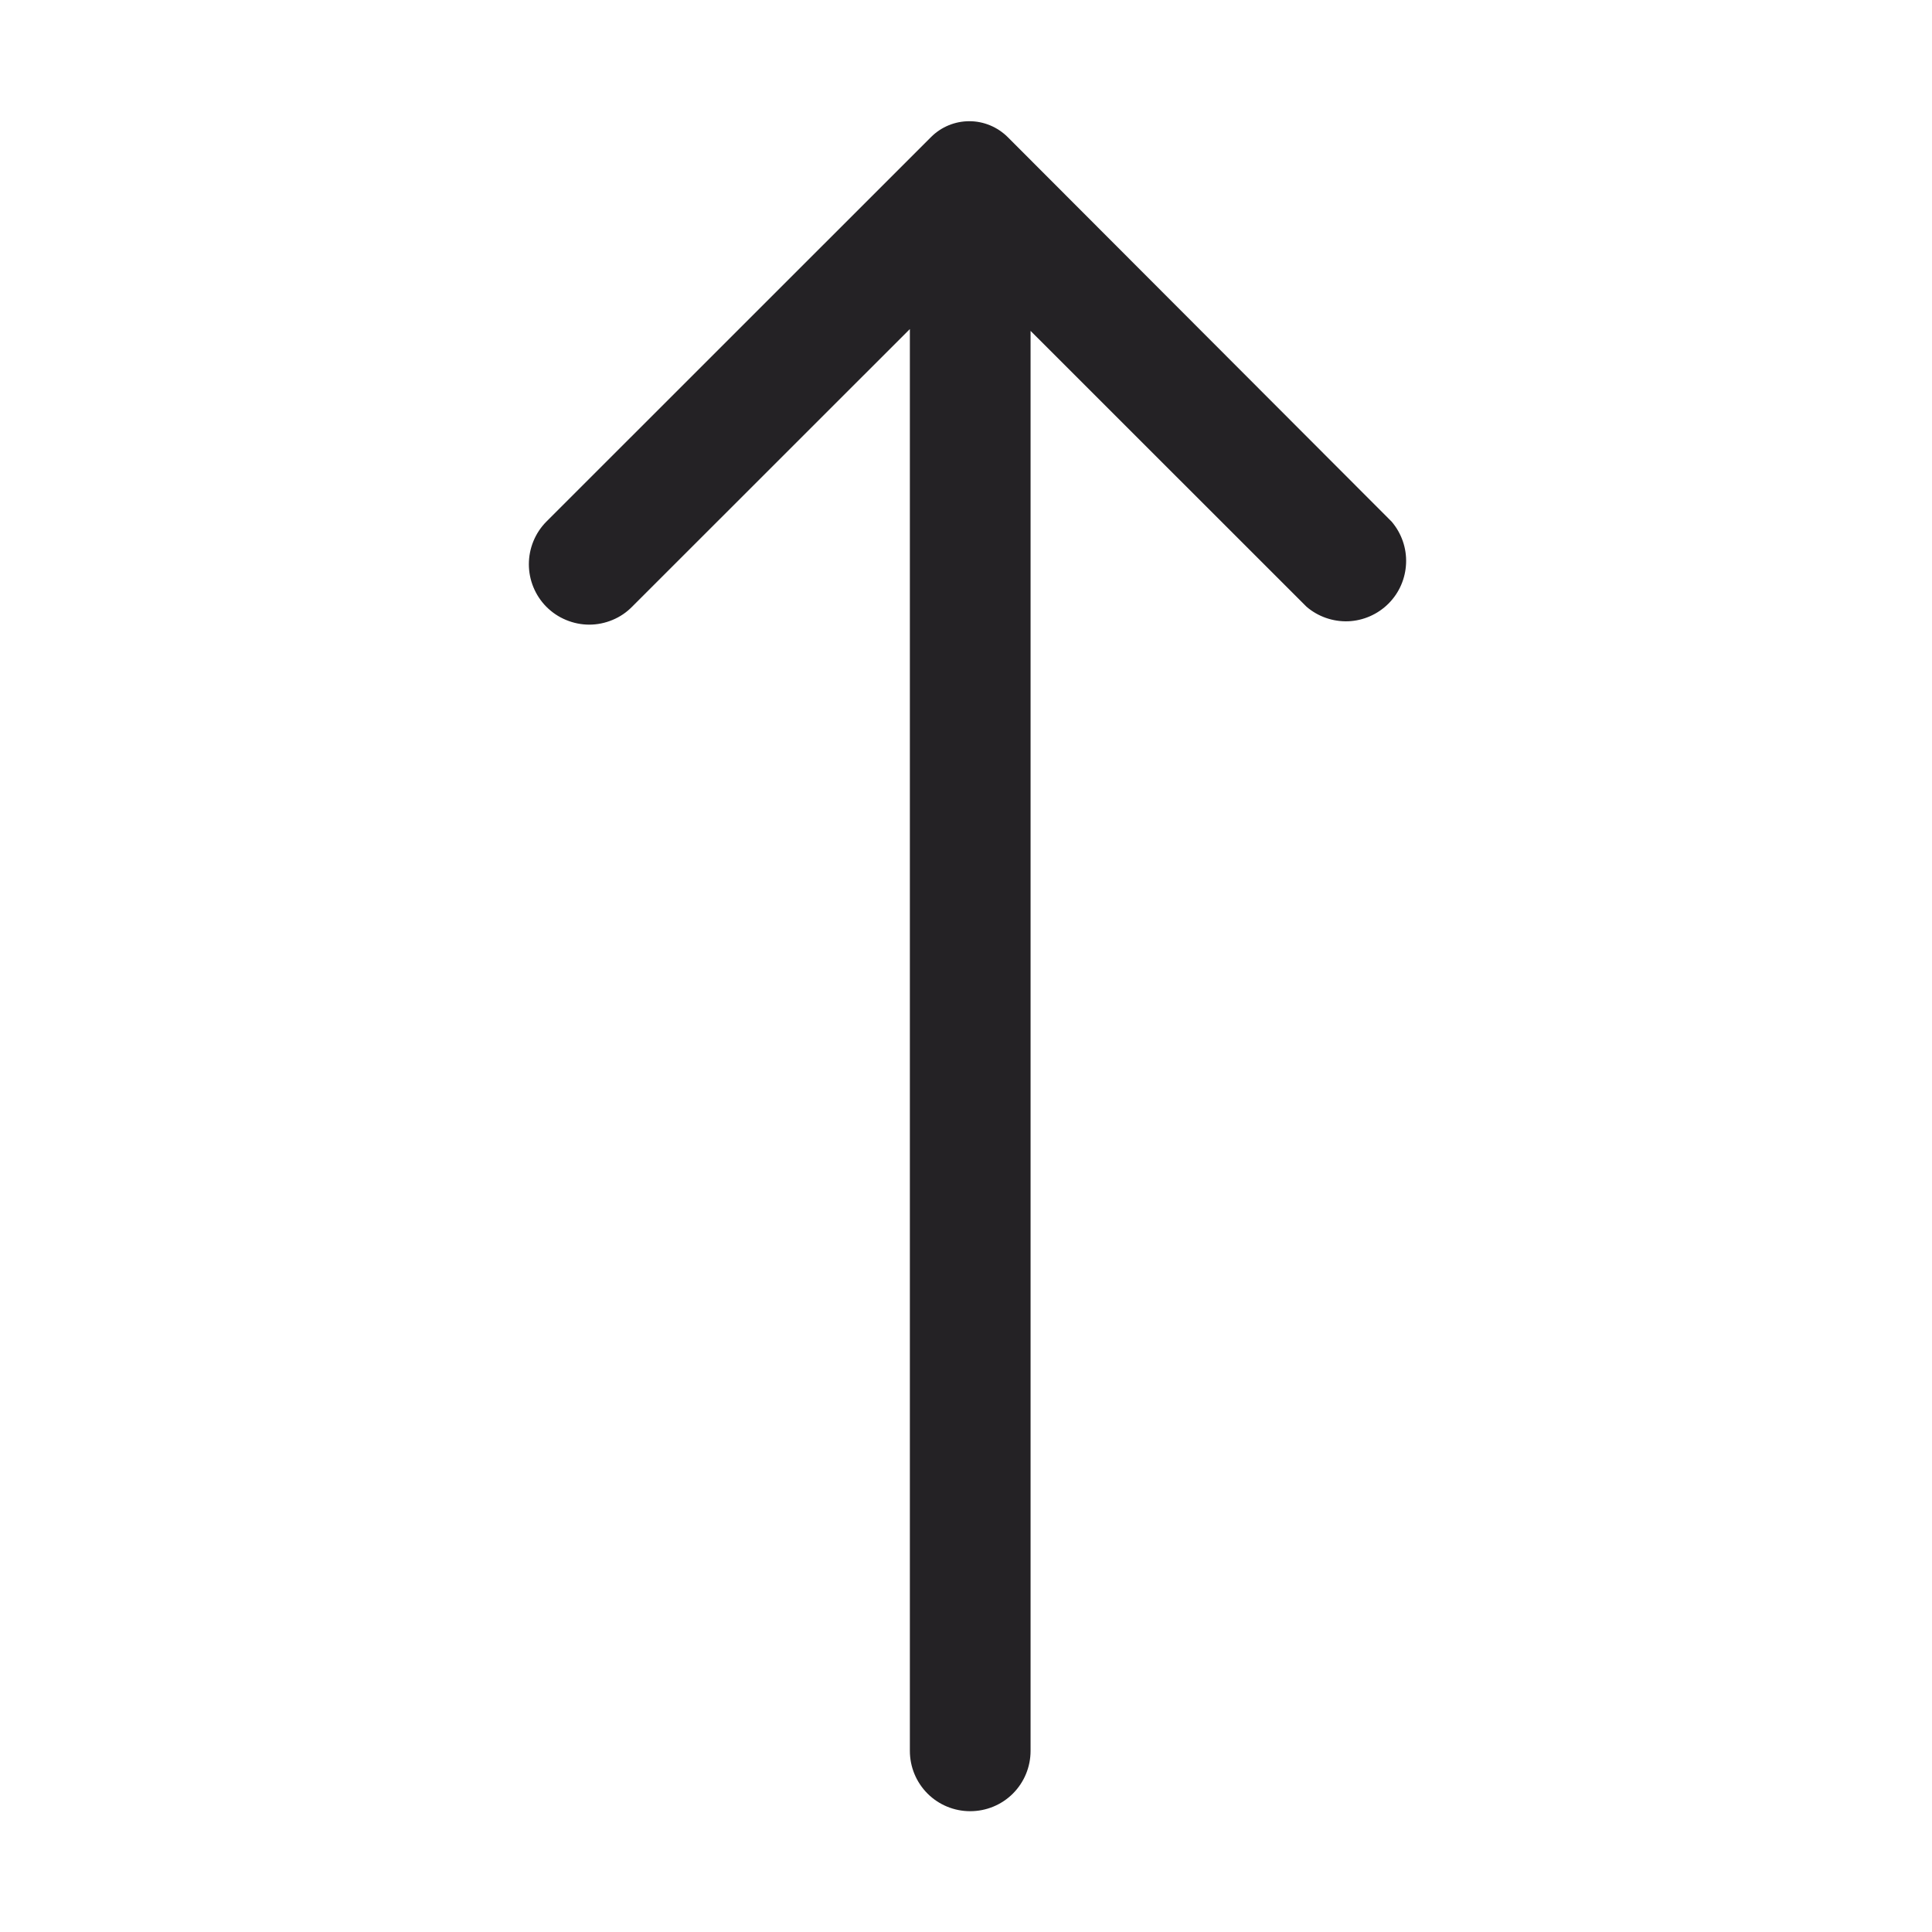 <svg width="19" height="19" viewBox="0 0 19 19" fill="none" xmlns="http://www.w3.org/2000/svg">
<path d="M5.373 5.967C5.429 6.023 5.494 6.067 5.567 6.097C5.639 6.127 5.717 6.143 5.795 6.143C5.873 6.143 5.951 6.127 6.023 6.097C6.096 6.067 6.161 6.023 6.216 5.967L8.948 3.236V17.219C8.948 17.376 9.01 17.527 9.122 17.639C9.233 17.75 9.384 17.812 9.541 17.812C9.699 17.812 9.85 17.75 9.961 17.639C10.073 17.527 10.135 17.376 10.135 17.219V3.254L12.849 5.967C12.962 6.064 13.108 6.115 13.258 6.11C13.407 6.104 13.549 6.042 13.655 5.936C13.761 5.83 13.822 5.689 13.828 5.539C13.834 5.39 13.783 5.244 13.686 5.13L9.91 1.348C9.809 1.248 9.674 1.192 9.533 1.192C9.391 1.192 9.256 1.248 9.156 1.348L5.373 5.13C5.263 5.241 5.201 5.392 5.201 5.549C5.201 5.705 5.263 5.856 5.373 5.967Z" fill="#242225"/>
</svg>
